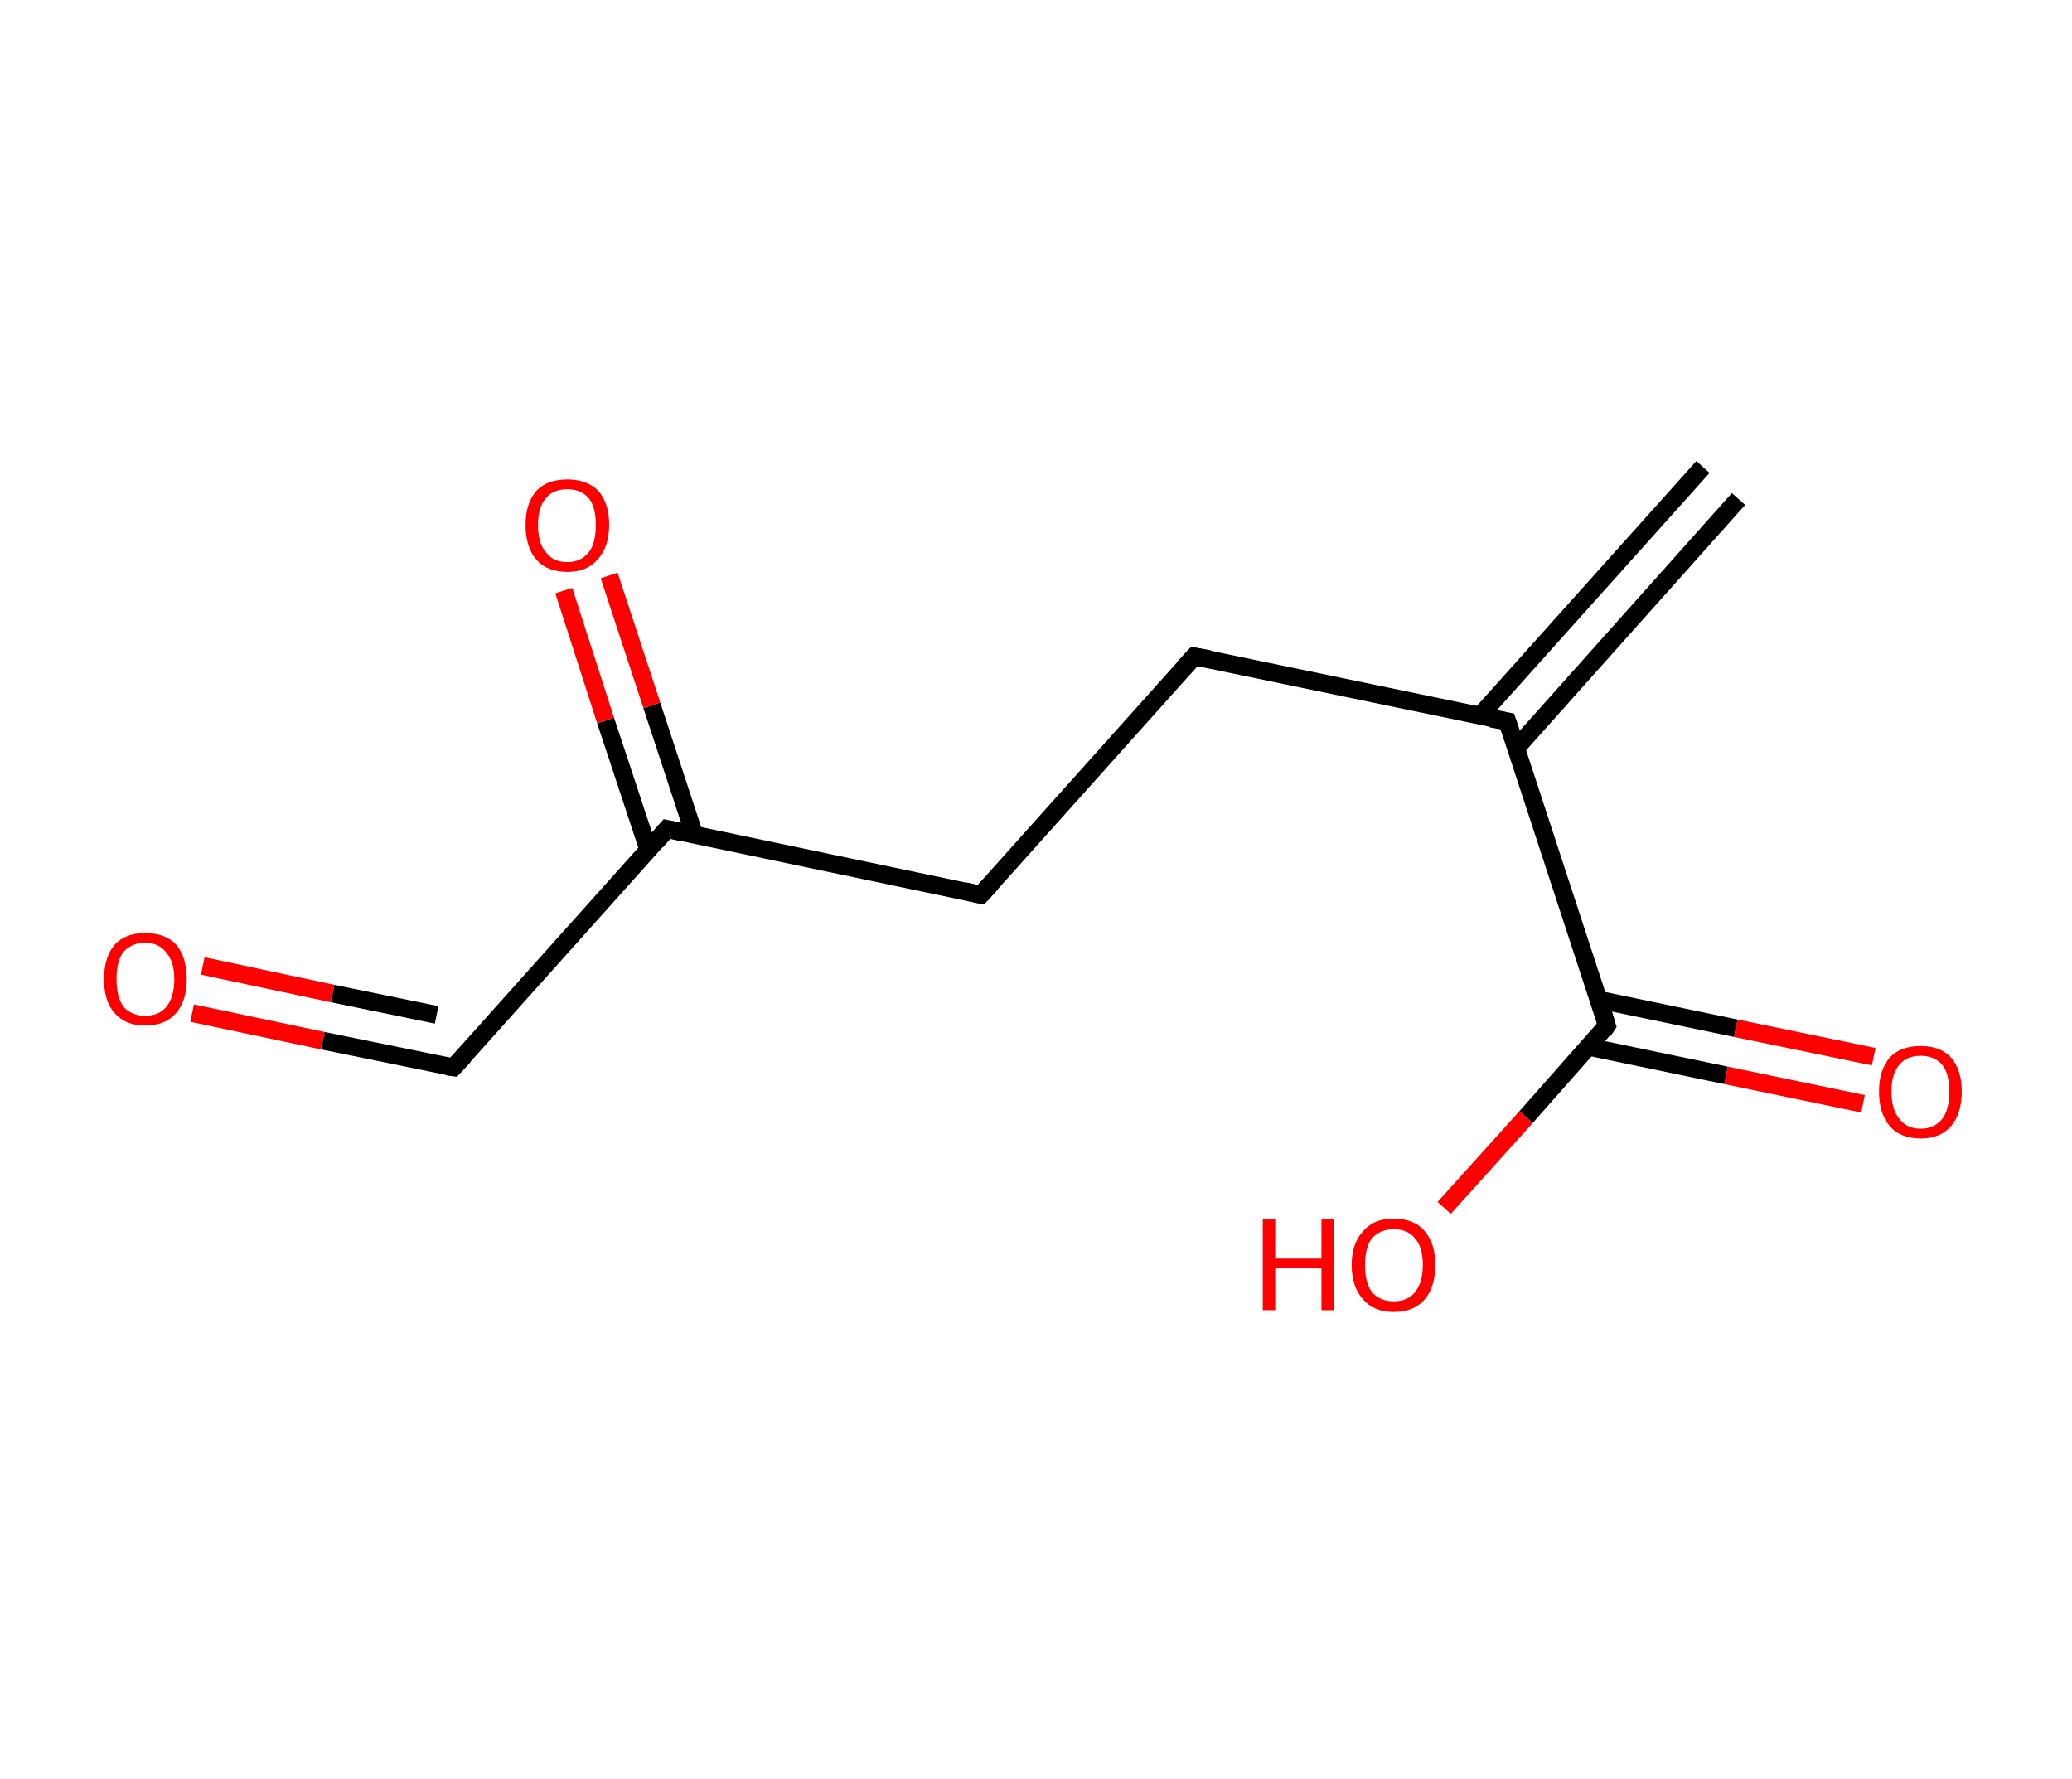 <?xml version='1.0' encoding='ASCII' standalone='yes'?>
<svg xmlns="http://www.w3.org/2000/svg" xmlns:rdkit="http://www.rdkit.org/xml" xmlns:xlink="http://www.w3.org/1999/xlink" version="1.1" baseProfile="full" xml:space="preserve" width="233px" height="200px" viewBox="0 0 233 200">
<!-- END OF HEADER -->
<rect style="opacity:1.0;fill:#FFFFFF;stroke:none" width="233.0" height="200.0" x="0.0" y="0.0"> </rect>
<path class="bond-0 atom-0 atom-1" d="M 195.5,56.1 L 170.5,84.1" style="fill:none;fill-rule:evenodd;stroke:#000000;stroke-width:2.0px;stroke-linecap:butt;stroke-linejoin:miter;stroke-opacity:1"/>
<path class="bond-0 atom-0 atom-1" d="M 191.5,52.5 L 166.4,80.5" style="fill:none;fill-rule:evenodd;stroke:#000000;stroke-width:2.0px;stroke-linecap:butt;stroke-linejoin:miter;stroke-opacity:1"/>
<path class="bond-1 atom-1 atom-2" d="M 169.5,81.1 L 134.3,73.8" style="fill:none;fill-rule:evenodd;stroke:#000000;stroke-width:2.0px;stroke-linecap:butt;stroke-linejoin:miter;stroke-opacity:1"/>
<path class="bond-2 atom-2 atom-3" d="M 134.3,73.8 L 110.3,100.6" style="fill:none;fill-rule:evenodd;stroke:#000000;stroke-width:2.0px;stroke-linecap:butt;stroke-linejoin:miter;stroke-opacity:1"/>
<path class="bond-3 atom-3 atom-4" d="M 110.3,100.6 L 75.0,93.2" style="fill:none;fill-rule:evenodd;stroke:#000000;stroke-width:2.0px;stroke-linecap:butt;stroke-linejoin:miter;stroke-opacity:1"/>
<path class="bond-4 atom-4 atom-5" d="M 78.1,93.9 L 73.3,79.3" style="fill:none;fill-rule:evenodd;stroke:#000000;stroke-width:2.0px;stroke-linecap:butt;stroke-linejoin:miter;stroke-opacity:1"/>
<path class="bond-4 atom-4 atom-5" d="M 73.3,79.3 L 68.5,64.7" style="fill:none;fill-rule:evenodd;stroke:#FF0000;stroke-width:2.0px;stroke-linecap:butt;stroke-linejoin:miter;stroke-opacity:1"/>
<path class="bond-4 atom-4 atom-5" d="M 72.9,95.5 L 68.1,81.0" style="fill:none;fill-rule:evenodd;stroke:#000000;stroke-width:2.0px;stroke-linecap:butt;stroke-linejoin:miter;stroke-opacity:1"/>
<path class="bond-4 atom-4 atom-5" d="M 68.1,81.0 L 63.4,66.4" style="fill:none;fill-rule:evenodd;stroke:#FF0000;stroke-width:2.0px;stroke-linecap:butt;stroke-linejoin:miter;stroke-opacity:1"/>
<path class="bond-5 atom-4 atom-6" d="M 75.0,93.2 L 51.0,120.0" style="fill:none;fill-rule:evenodd;stroke:#000000;stroke-width:2.0px;stroke-linecap:butt;stroke-linejoin:miter;stroke-opacity:1"/>
<path class="bond-6 atom-6 atom-7" d="M 51.0,120.0 L 36.3,117.0" style="fill:none;fill-rule:evenodd;stroke:#000000;stroke-width:2.0px;stroke-linecap:butt;stroke-linejoin:miter;stroke-opacity:1"/>
<path class="bond-6 atom-6 atom-7" d="M 36.3,117.0 L 21.6,113.9" style="fill:none;fill-rule:evenodd;stroke:#FF0000;stroke-width:2.0px;stroke-linecap:butt;stroke-linejoin:miter;stroke-opacity:1"/>
<path class="bond-6 atom-6 atom-7" d="M 49.1,114.1 L 37.4,111.7" style="fill:none;fill-rule:evenodd;stroke:#000000;stroke-width:2.0px;stroke-linecap:butt;stroke-linejoin:miter;stroke-opacity:1"/>
<path class="bond-6 atom-6 atom-7" d="M 37.4,111.7 L 22.8,108.6" style="fill:none;fill-rule:evenodd;stroke:#FF0000;stroke-width:2.0px;stroke-linecap:butt;stroke-linejoin:miter;stroke-opacity:1"/>
<path class="bond-7 atom-1 atom-8" d="M 169.5,81.1 L 180.7,115.3" style="fill:none;fill-rule:evenodd;stroke:#000000;stroke-width:2.0px;stroke-linecap:butt;stroke-linejoin:miter;stroke-opacity:1"/>
<path class="bond-8 atom-8 atom-9" d="M 178.7,117.7 L 194.1,120.9" style="fill:none;fill-rule:evenodd;stroke:#000000;stroke-width:2.0px;stroke-linecap:butt;stroke-linejoin:miter;stroke-opacity:1"/>
<path class="bond-8 atom-8 atom-9" d="M 194.1,120.9 L 209.5,124.1" style="fill:none;fill-rule:evenodd;stroke:#FF0000;stroke-width:2.0px;stroke-linecap:butt;stroke-linejoin:miter;stroke-opacity:1"/>
<path class="bond-8 atom-8 atom-9" d="M 179.8,112.4 L 195.2,115.6" style="fill:none;fill-rule:evenodd;stroke:#000000;stroke-width:2.0px;stroke-linecap:butt;stroke-linejoin:miter;stroke-opacity:1"/>
<path class="bond-8 atom-8 atom-9" d="M 195.2,115.6 L 210.7,118.8" style="fill:none;fill-rule:evenodd;stroke:#FF0000;stroke-width:2.0px;stroke-linecap:butt;stroke-linejoin:miter;stroke-opacity:1"/>
<path class="bond-9 atom-8 atom-10" d="M 180.7,115.3 L 171.6,125.6" style="fill:none;fill-rule:evenodd;stroke:#000000;stroke-width:2.0px;stroke-linecap:butt;stroke-linejoin:miter;stroke-opacity:1"/>
<path class="bond-9 atom-8 atom-10" d="M 171.6,125.6 L 162.4,135.8" style="fill:none;fill-rule:evenodd;stroke:#FF0000;stroke-width:2.0px;stroke-linecap:butt;stroke-linejoin:miter;stroke-opacity:1"/>
<path d="M 167.7,80.8 L 169.5,81.1 L 170.1,82.9" style="fill:none;stroke:#000000;stroke-width:2.0px;stroke-linecap:butt;stroke-linejoin:miter;stroke-opacity:1;"/>
<path d="M 136.0,74.1 L 134.3,73.8 L 133.1,75.1" style="fill:none;stroke:#000000;stroke-width:2.0px;stroke-linecap:butt;stroke-linejoin:miter;stroke-opacity:1;"/>
<path d="M 111.5,99.3 L 110.3,100.6 L 108.5,100.2" style="fill:none;stroke:#000000;stroke-width:2.0px;stroke-linecap:butt;stroke-linejoin:miter;stroke-opacity:1;"/>
<path d="M 76.8,93.6 L 75.0,93.2 L 73.8,94.6" style="fill:none;stroke:#000000;stroke-width:2.0px;stroke-linecap:butt;stroke-linejoin:miter;stroke-opacity:1;"/>
<path d="M 52.2,118.7 L 51.0,120.0 L 50.3,119.9" style="fill:none;stroke:#000000;stroke-width:2.0px;stroke-linecap:butt;stroke-linejoin:miter;stroke-opacity:1;"/>
<path d="M 180.2,113.6 L 180.7,115.3 L 180.3,115.9" style="fill:none;stroke:#000000;stroke-width:2.0px;stroke-linecap:butt;stroke-linejoin:miter;stroke-opacity:1;"/>
<path class="atom-5" d="M 59.1 59.0 Q 59.1 56.6, 60.3 55.2 Q 61.5 53.9, 63.8 53.9 Q 66.0 53.9, 67.3 55.2 Q 68.5 56.6, 68.5 59.0 Q 68.5 61.5, 67.2 62.9 Q 66.0 64.3, 63.8 64.3 Q 61.5 64.3, 60.3 62.9 Q 59.1 61.5, 59.1 59.0 M 63.8 63.2 Q 65.3 63.2, 66.2 62.1 Q 67.0 61.1, 67.0 59.0 Q 67.0 57.0, 66.2 56.0 Q 65.3 55.0, 63.8 55.0 Q 62.2 55.0, 61.4 56.0 Q 60.5 57.0, 60.5 59.0 Q 60.5 61.1, 61.4 62.1 Q 62.2 63.2, 63.8 63.2 " fill="#FF0000"/>
<path class="atom-7" d="M 11.7 110.1 Q 11.7 107.6, 12.9 106.2 Q 14.1 104.9, 16.3 104.9 Q 18.6 104.9, 19.8 106.2 Q 21.0 107.6, 21.0 110.1 Q 21.0 112.5, 19.8 113.9 Q 18.6 115.3, 16.3 115.3 Q 14.1 115.3, 12.9 113.9 Q 11.7 112.6, 11.7 110.1 M 16.3 114.2 Q 17.9 114.2, 18.7 113.2 Q 19.6 112.1, 19.6 110.1 Q 19.6 108.1, 18.7 107.1 Q 17.9 106.0, 16.3 106.0 Q 14.8 106.0, 13.9 107.0 Q 13.1 108.0, 13.1 110.1 Q 13.1 112.1, 13.9 113.2 Q 14.8 114.2, 16.3 114.2 " fill="#FF0000"/>
<path class="atom-9" d="M 211.3 122.7 Q 211.3 120.3, 212.5 118.9 Q 213.7 117.6, 216.0 117.6 Q 218.2 117.6, 219.4 118.9 Q 220.6 120.3, 220.6 122.7 Q 220.6 125.2, 219.4 126.6 Q 218.2 128.0, 216.0 128.0 Q 213.7 128.0, 212.5 126.6 Q 211.3 125.2, 211.3 122.7 M 216.0 126.9 Q 217.5 126.9, 218.4 125.8 Q 219.2 124.8, 219.2 122.7 Q 219.2 120.7, 218.4 119.7 Q 217.5 118.7, 216.0 118.7 Q 214.4 118.7, 213.6 119.7 Q 212.7 120.7, 212.7 122.7 Q 212.7 124.8, 213.6 125.8 Q 214.4 126.9, 216.0 126.9 " fill="#FF0000"/>
<path class="atom-10" d="M 142.0 137.1 L 143.4 137.1 L 143.4 141.5 L 148.6 141.5 L 148.6 137.1 L 150.0 137.1 L 150.0 147.3 L 148.6 147.3 L 148.6 142.6 L 143.4 142.6 L 143.4 147.3 L 142.0 147.3 L 142.0 137.1 " fill="#FF0000"/>
<path class="atom-10" d="M 152.0 142.2 Q 152.0 139.8, 153.3 138.4 Q 154.5 137.0, 156.7 137.0 Q 159.0 137.0, 160.2 138.4 Q 161.4 139.8, 161.4 142.2 Q 161.4 144.7, 160.2 146.1 Q 159.0 147.5, 156.7 147.5 Q 154.5 147.5, 153.3 146.1 Q 152.0 144.7, 152.0 142.2 M 156.7 146.3 Q 158.3 146.3, 159.1 145.3 Q 160.0 144.2, 160.0 142.2 Q 160.0 140.2, 159.1 139.2 Q 158.3 138.2, 156.7 138.2 Q 155.2 138.2, 154.3 139.2 Q 153.5 140.2, 153.5 142.2 Q 153.5 144.3, 154.3 145.3 Q 155.2 146.3, 156.7 146.3 " fill="#FF0000"/>
</svg>
